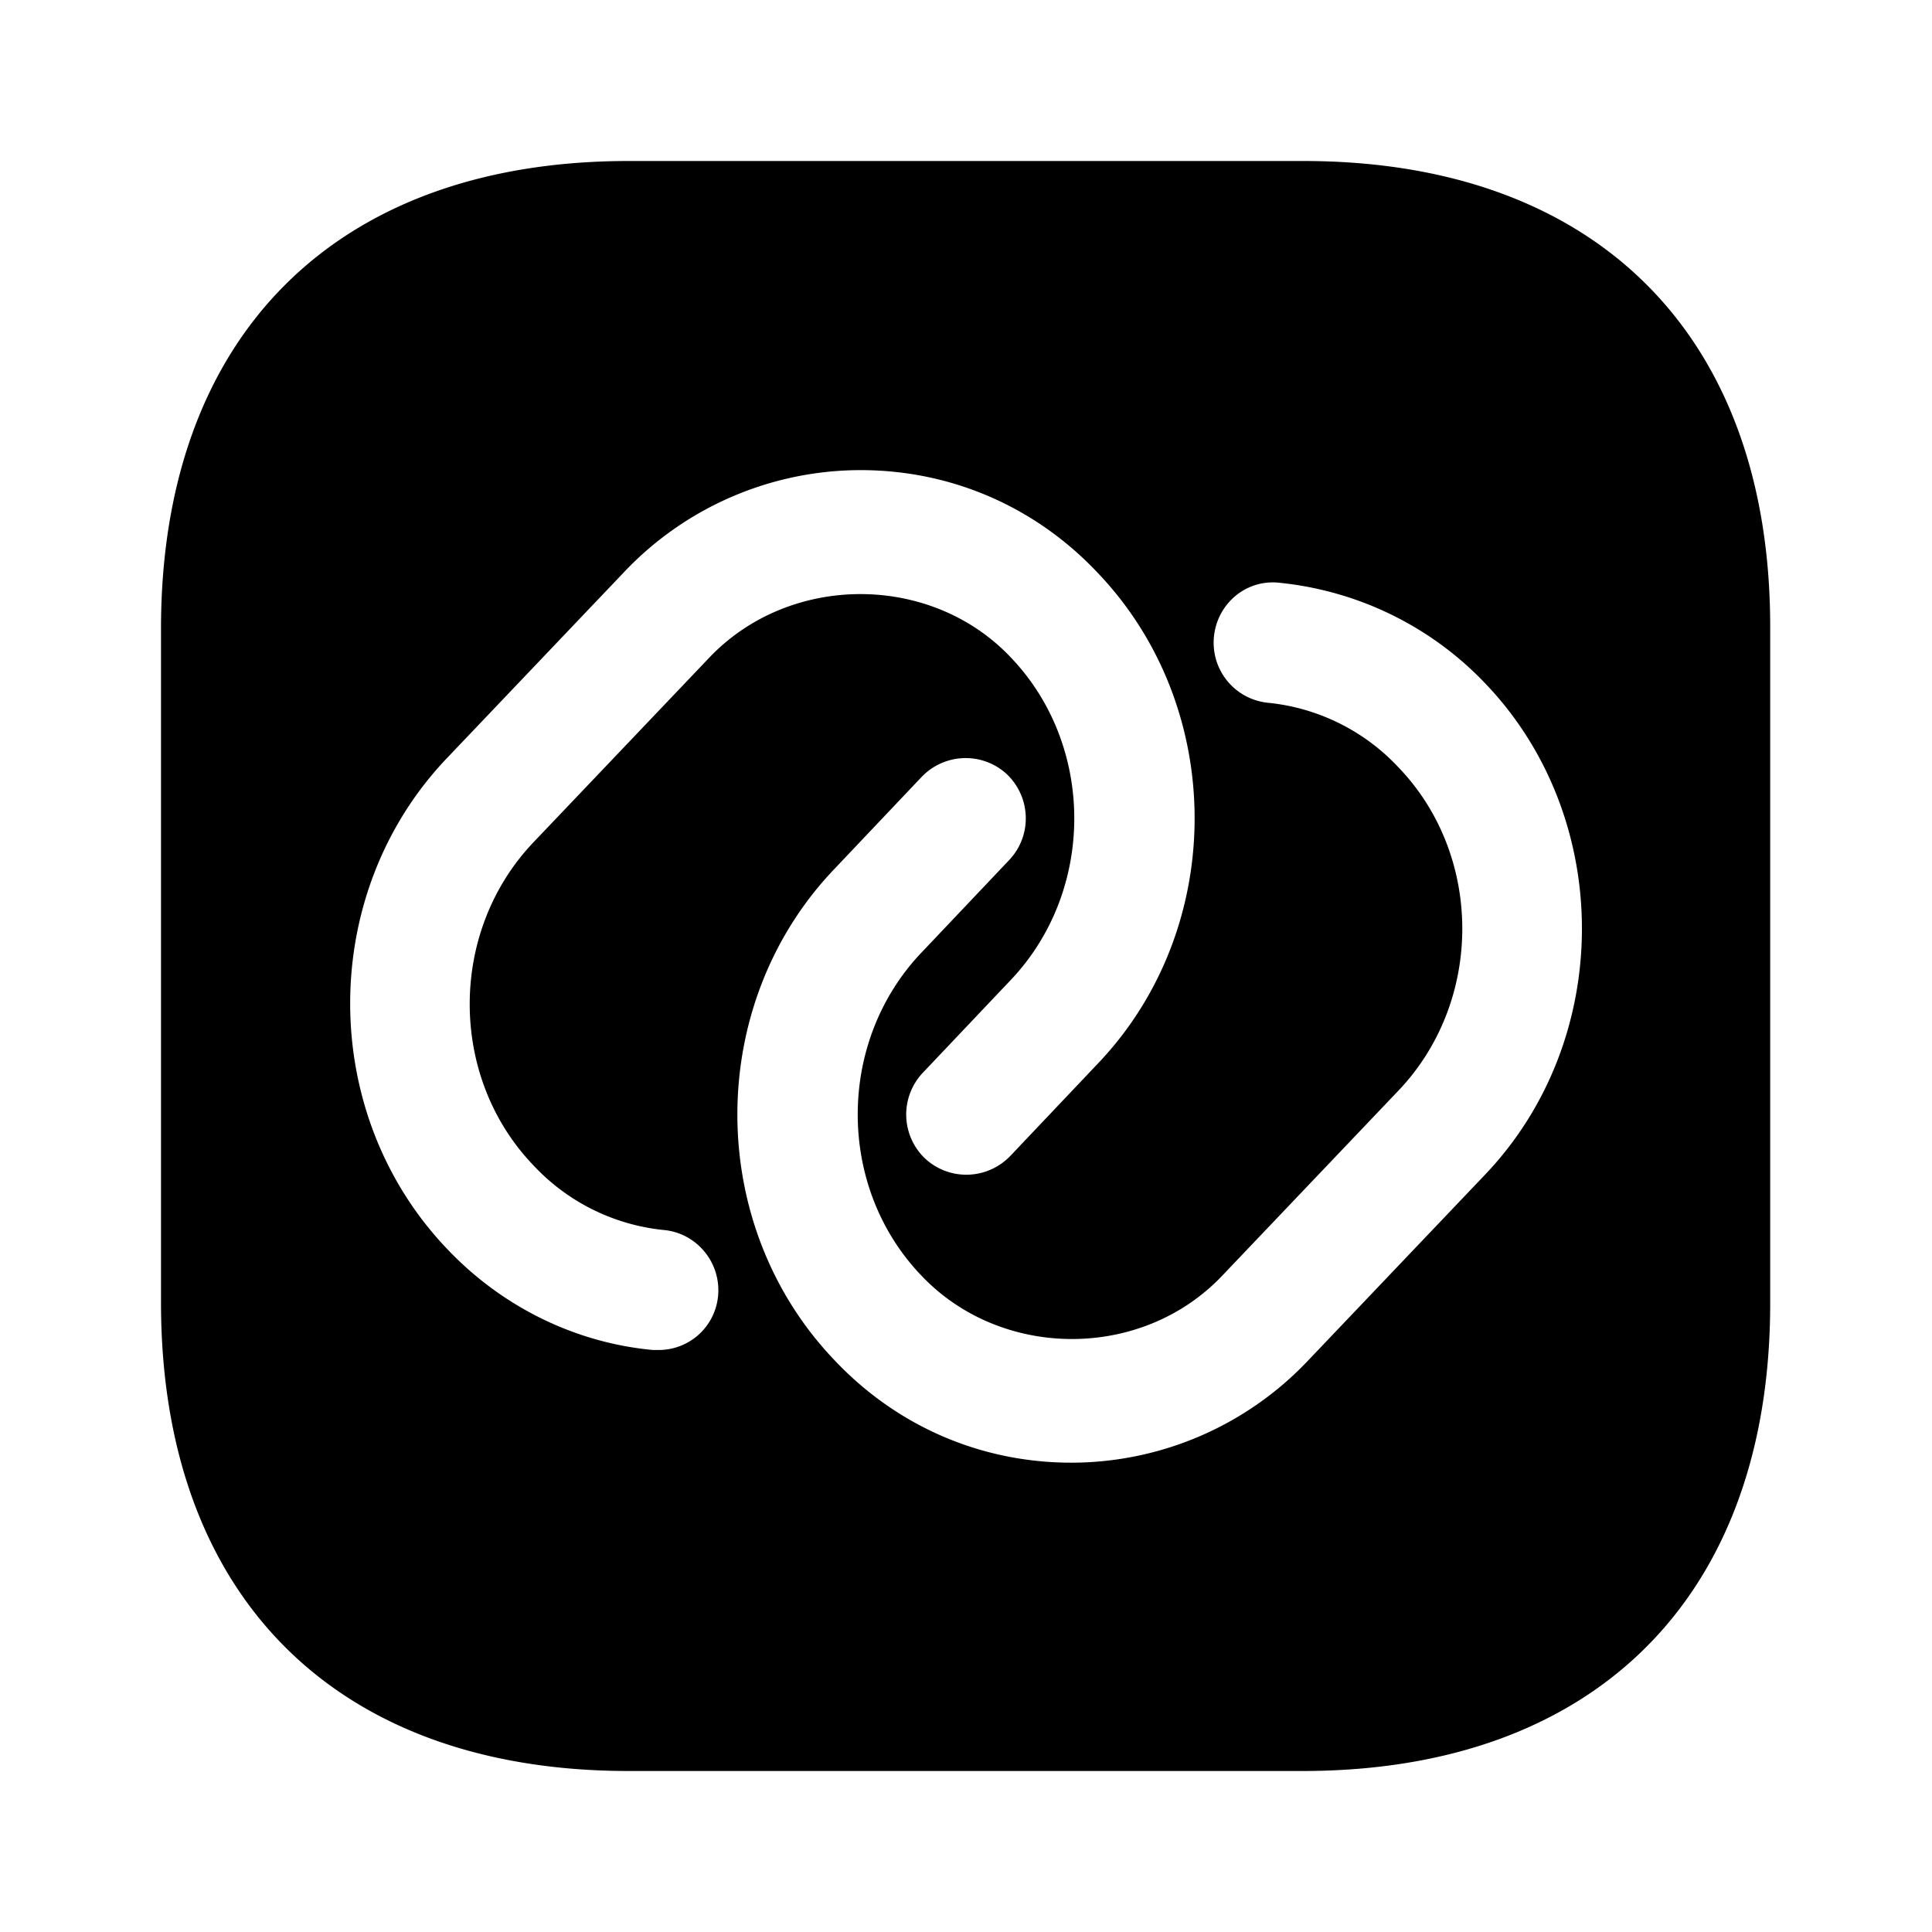 <svg width="24" height="24" fill="none" xmlns="http://www.w3.org/2000/svg" focusable="false" viewBox="0 0 24 24"><path d="M16.19 2H7.81C4.17 2 2 4.17 2 7.81v8.37C2 19.83 4.17 22 7.81 22h8.37c3.64 0 5.81-2.17 5.81-5.81V7.81C22 4.17 19.83 2 16.19 2zM8.18 16.77h-.07c-.97-.09-1.88-.54-2.56-1.26-1.6-1.68-1.6-4.41 0-6.09l2.19-2.3a4.05 4.05 0 012.95-1.28c1.12 0 2.17.45 2.95 1.28 1.6 1.68 1.6 4.41 0 6.09l-1.09 1.15c-.29.3-.76.31-1.06.03a.755.755 0 01-.03-1.06l1.09-1.15c1.06-1.11 1.06-2.92 0-4.02-.99-1.04-2.73-1.04-3.73 0l-2.19 2.3c-1.06 1.11-1.06 2.92 0 4.02.43.46 1.01.74 1.62.8.41.04.71.41.67.82a.74.74 0 01-.74.67zm10.27-2.18l-2.19 2.3a4.05 4.05 0 01-2.95 1.28c-1.12 0-2.17-.45-2.95-1.28-1.6-1.68-1.6-4.41 0-6.09l1.09-1.15c.29-.3.76-.31 1.06-.03.3.29.31.76.03 1.06l-1.09 1.15c-1.06 1.11-1.06 2.92 0 4.02.99 1.04 2.73 1.05 3.73 0l2.19-2.3c1.06-1.11 1.06-2.92 0-4.02-.43-.46-1.01-.74-1.62-.8a.75.75 0 01-.67-.82c.04-.41.4-.72.82-.67.97.1 1.88.54 2.56 1.26 1.59 1.67 1.59 4.41-.01 6.09z" fill="currentColor"/></svg>